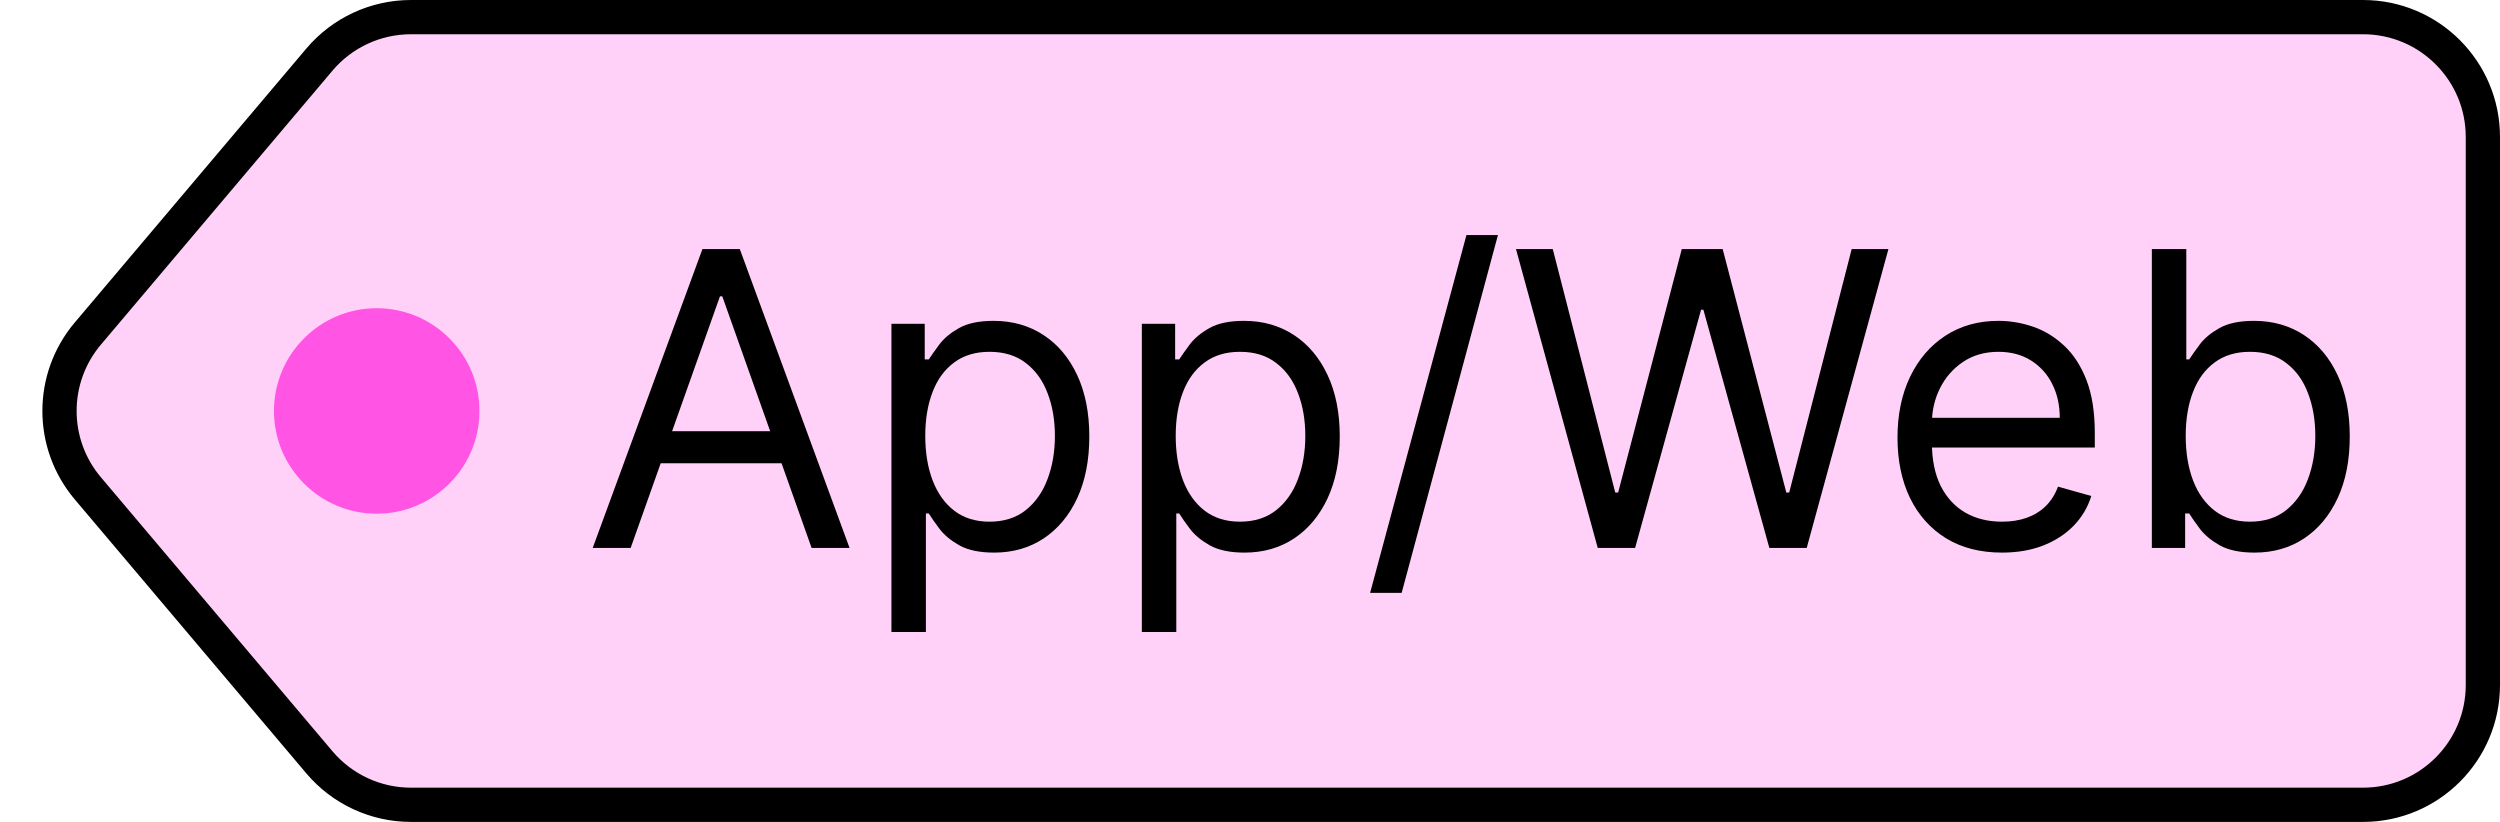 <svg width="73" height="24" viewBox="0 0 73 24" fill="none" xmlns="http://www.w3.org/2000/svg">
<path d="M11.999 0.5H69C70.933 0.5 72.5 2.067 72.5 4V20C72.5 21.933 70.933 23.5 69 23.5H11.999C10.969 23.5 9.991 23.046 9.326 22.259L2.564 14.259C1.462 12.955 1.462 11.045 2.564 9.741L9.326 1.741C9.991 0.954 10.969 0.5 11.999 0.5Z" fill="#FFD1F8" stroke="black"/>
<path d="M18.415 16H17.307L20.511 7.273H21.602L24.807 16H23.699L21.091 8.653H21.023L18.415 16ZM18.824 12.591H23.29V13.528H18.824V12.591Z" fill="black"/>
<path d="M26.03 18.455V9.455H27.002V10.494H27.121C27.195 10.381 27.297 10.236 27.428 10.06C27.561 9.881 27.752 9.722 27.999 9.582C28.249 9.44 28.587 9.369 29.013 9.369C29.564 9.369 30.05 9.507 30.47 9.783C30.891 10.058 31.219 10.449 31.455 10.955C31.69 11.46 31.808 12.057 31.808 12.744C31.808 13.438 31.69 14.038 31.455 14.547C31.219 15.053 30.892 15.445 30.474 15.723C30.057 15.999 29.575 16.136 29.03 16.136C28.609 16.136 28.273 16.067 28.02 15.928C27.767 15.786 27.573 15.625 27.436 15.446C27.3 15.264 27.195 15.114 27.121 14.994H27.036V18.455H26.03ZM27.018 12.727C27.018 13.222 27.091 13.658 27.236 14.036C27.381 14.411 27.592 14.705 27.871 14.918C28.149 15.128 28.49 15.233 28.893 15.233C29.314 15.233 29.665 15.122 29.946 14.901C30.23 14.676 30.443 14.375 30.585 13.997C30.73 13.617 30.803 13.193 30.803 12.727C30.803 12.267 30.732 11.852 30.59 11.483C30.45 11.111 30.239 10.817 29.955 10.601C29.673 10.382 29.32 10.273 28.893 10.273C28.484 10.273 28.141 10.376 27.862 10.584C27.584 10.788 27.374 11.075 27.232 11.445C27.09 11.811 27.018 12.239 27.018 12.727Z" fill="black"/>
<path d="M33.342 18.455V9.455H34.314V10.494H34.433C34.507 10.381 34.609 10.236 34.74 10.06C34.874 9.881 35.064 9.722 35.311 9.582C35.561 9.44 35.899 9.369 36.325 9.369C36.877 9.369 37.362 9.507 37.783 9.783C38.203 10.058 38.531 10.449 38.767 10.955C39.003 11.46 39.121 12.057 39.121 12.744C39.121 13.438 39.003 14.038 38.767 14.547C38.531 15.053 38.205 15.445 37.787 15.723C37.369 15.999 36.888 16.136 36.342 16.136C35.922 16.136 35.585 16.067 35.333 15.928C35.08 15.786 34.885 15.625 34.749 15.446C34.612 15.264 34.507 15.114 34.433 14.994H34.348V18.455H33.342ZM34.331 12.727C34.331 13.222 34.404 13.658 34.548 14.036C34.693 14.411 34.905 14.705 35.183 14.918C35.462 15.128 35.803 15.233 36.206 15.233C36.627 15.233 36.977 15.122 37.259 14.901C37.543 14.676 37.756 14.375 37.898 13.997C38.043 13.617 38.115 13.193 38.115 12.727C38.115 12.267 38.044 11.852 37.902 11.483C37.763 11.111 37.551 10.817 37.267 10.601C36.986 10.382 36.632 10.273 36.206 10.273C35.797 10.273 35.453 10.376 35.175 10.584C34.896 10.788 34.686 11.075 34.544 11.445C34.402 11.811 34.331 12.239 34.331 12.727Z" fill="black"/>
<path d="M43.74 6.864L40.928 17.312H40.007L42.82 6.864H43.74Z" fill="black"/>
<path d="M46.654 16L44.267 7.273H45.341L47.165 14.381H47.25L49.108 7.273H50.302L52.16 14.381H52.245L54.069 7.273H55.142L52.756 16H51.665L49.739 9.045H49.671L47.745 16H46.654Z" fill="black"/>
<path d="M58.458 16.136C57.827 16.136 57.283 15.997 56.826 15.719C56.371 15.438 56.02 15.046 55.773 14.543C55.529 14.037 55.407 13.449 55.407 12.778C55.407 12.108 55.529 11.517 55.773 11.006C56.02 10.492 56.364 10.091 56.804 9.804C57.248 9.514 57.765 9.369 58.355 9.369C58.696 9.369 59.033 9.426 59.365 9.54C59.698 9.653 60 9.838 60.273 10.094C60.546 10.347 60.763 10.682 60.925 11.099C61.087 11.517 61.168 12.031 61.168 12.642V13.068H56.123V12.199H60.145C60.145 11.83 60.071 11.5 59.924 11.21C59.779 10.921 59.571 10.692 59.302 10.524C59.035 10.357 58.719 10.273 58.355 10.273C57.955 10.273 57.608 10.372 57.316 10.571C57.026 10.767 56.803 11.023 56.647 11.338C56.49 11.653 56.412 11.992 56.412 12.352V12.932C56.412 13.426 56.498 13.845 56.668 14.189C56.841 14.53 57.081 14.79 57.388 14.969C57.695 15.145 58.052 15.233 58.458 15.233C58.722 15.233 58.961 15.196 59.174 15.122C59.39 15.046 59.576 14.932 59.732 14.781C59.888 14.628 60.009 14.438 60.094 14.21L61.066 14.483C60.964 14.812 60.792 15.102 60.55 15.352C60.309 15.599 60.01 15.793 59.655 15.932C59.3 16.068 58.901 16.136 58.458 16.136Z" fill="black"/>
<path d="M62.834 16V7.273H63.84V10.494H63.925C63.999 10.381 64.101 10.236 64.232 10.06C64.365 9.881 64.556 9.722 64.803 9.582C65.053 9.44 65.391 9.369 65.817 9.369C66.368 9.369 66.854 9.507 67.275 9.783C67.695 10.058 68.023 10.449 68.259 10.955C68.495 11.46 68.613 12.057 68.613 12.744C68.613 13.438 68.495 14.038 68.259 14.547C68.023 15.053 67.696 15.445 67.279 15.723C66.861 15.999 66.38 16.136 65.834 16.136C65.414 16.136 65.077 16.067 64.824 15.928C64.571 15.786 64.377 15.625 64.24 15.446C64.104 15.264 63.999 15.114 63.925 14.994H63.806V16H62.834ZM63.823 12.727C63.823 13.222 63.895 13.658 64.04 14.036C64.185 14.411 64.397 14.705 64.675 14.918C64.954 15.128 65.294 15.233 65.698 15.233C66.118 15.233 66.469 15.122 66.75 14.901C67.034 14.676 67.248 14.375 67.39 13.997C67.534 13.617 67.607 13.193 67.607 12.727C67.607 12.267 67.536 11.852 67.394 11.483C67.255 11.111 67.043 10.817 66.759 10.601C66.478 10.382 66.124 10.273 65.698 10.273C65.289 10.273 64.945 10.376 64.667 10.584C64.388 10.788 64.178 11.075 64.036 11.445C63.894 11.811 63.823 12.239 63.823 12.727Z" fill="black"/>
<circle cx="11" cy="12" r="3" fill="#FF54E4"/>
</svg>
